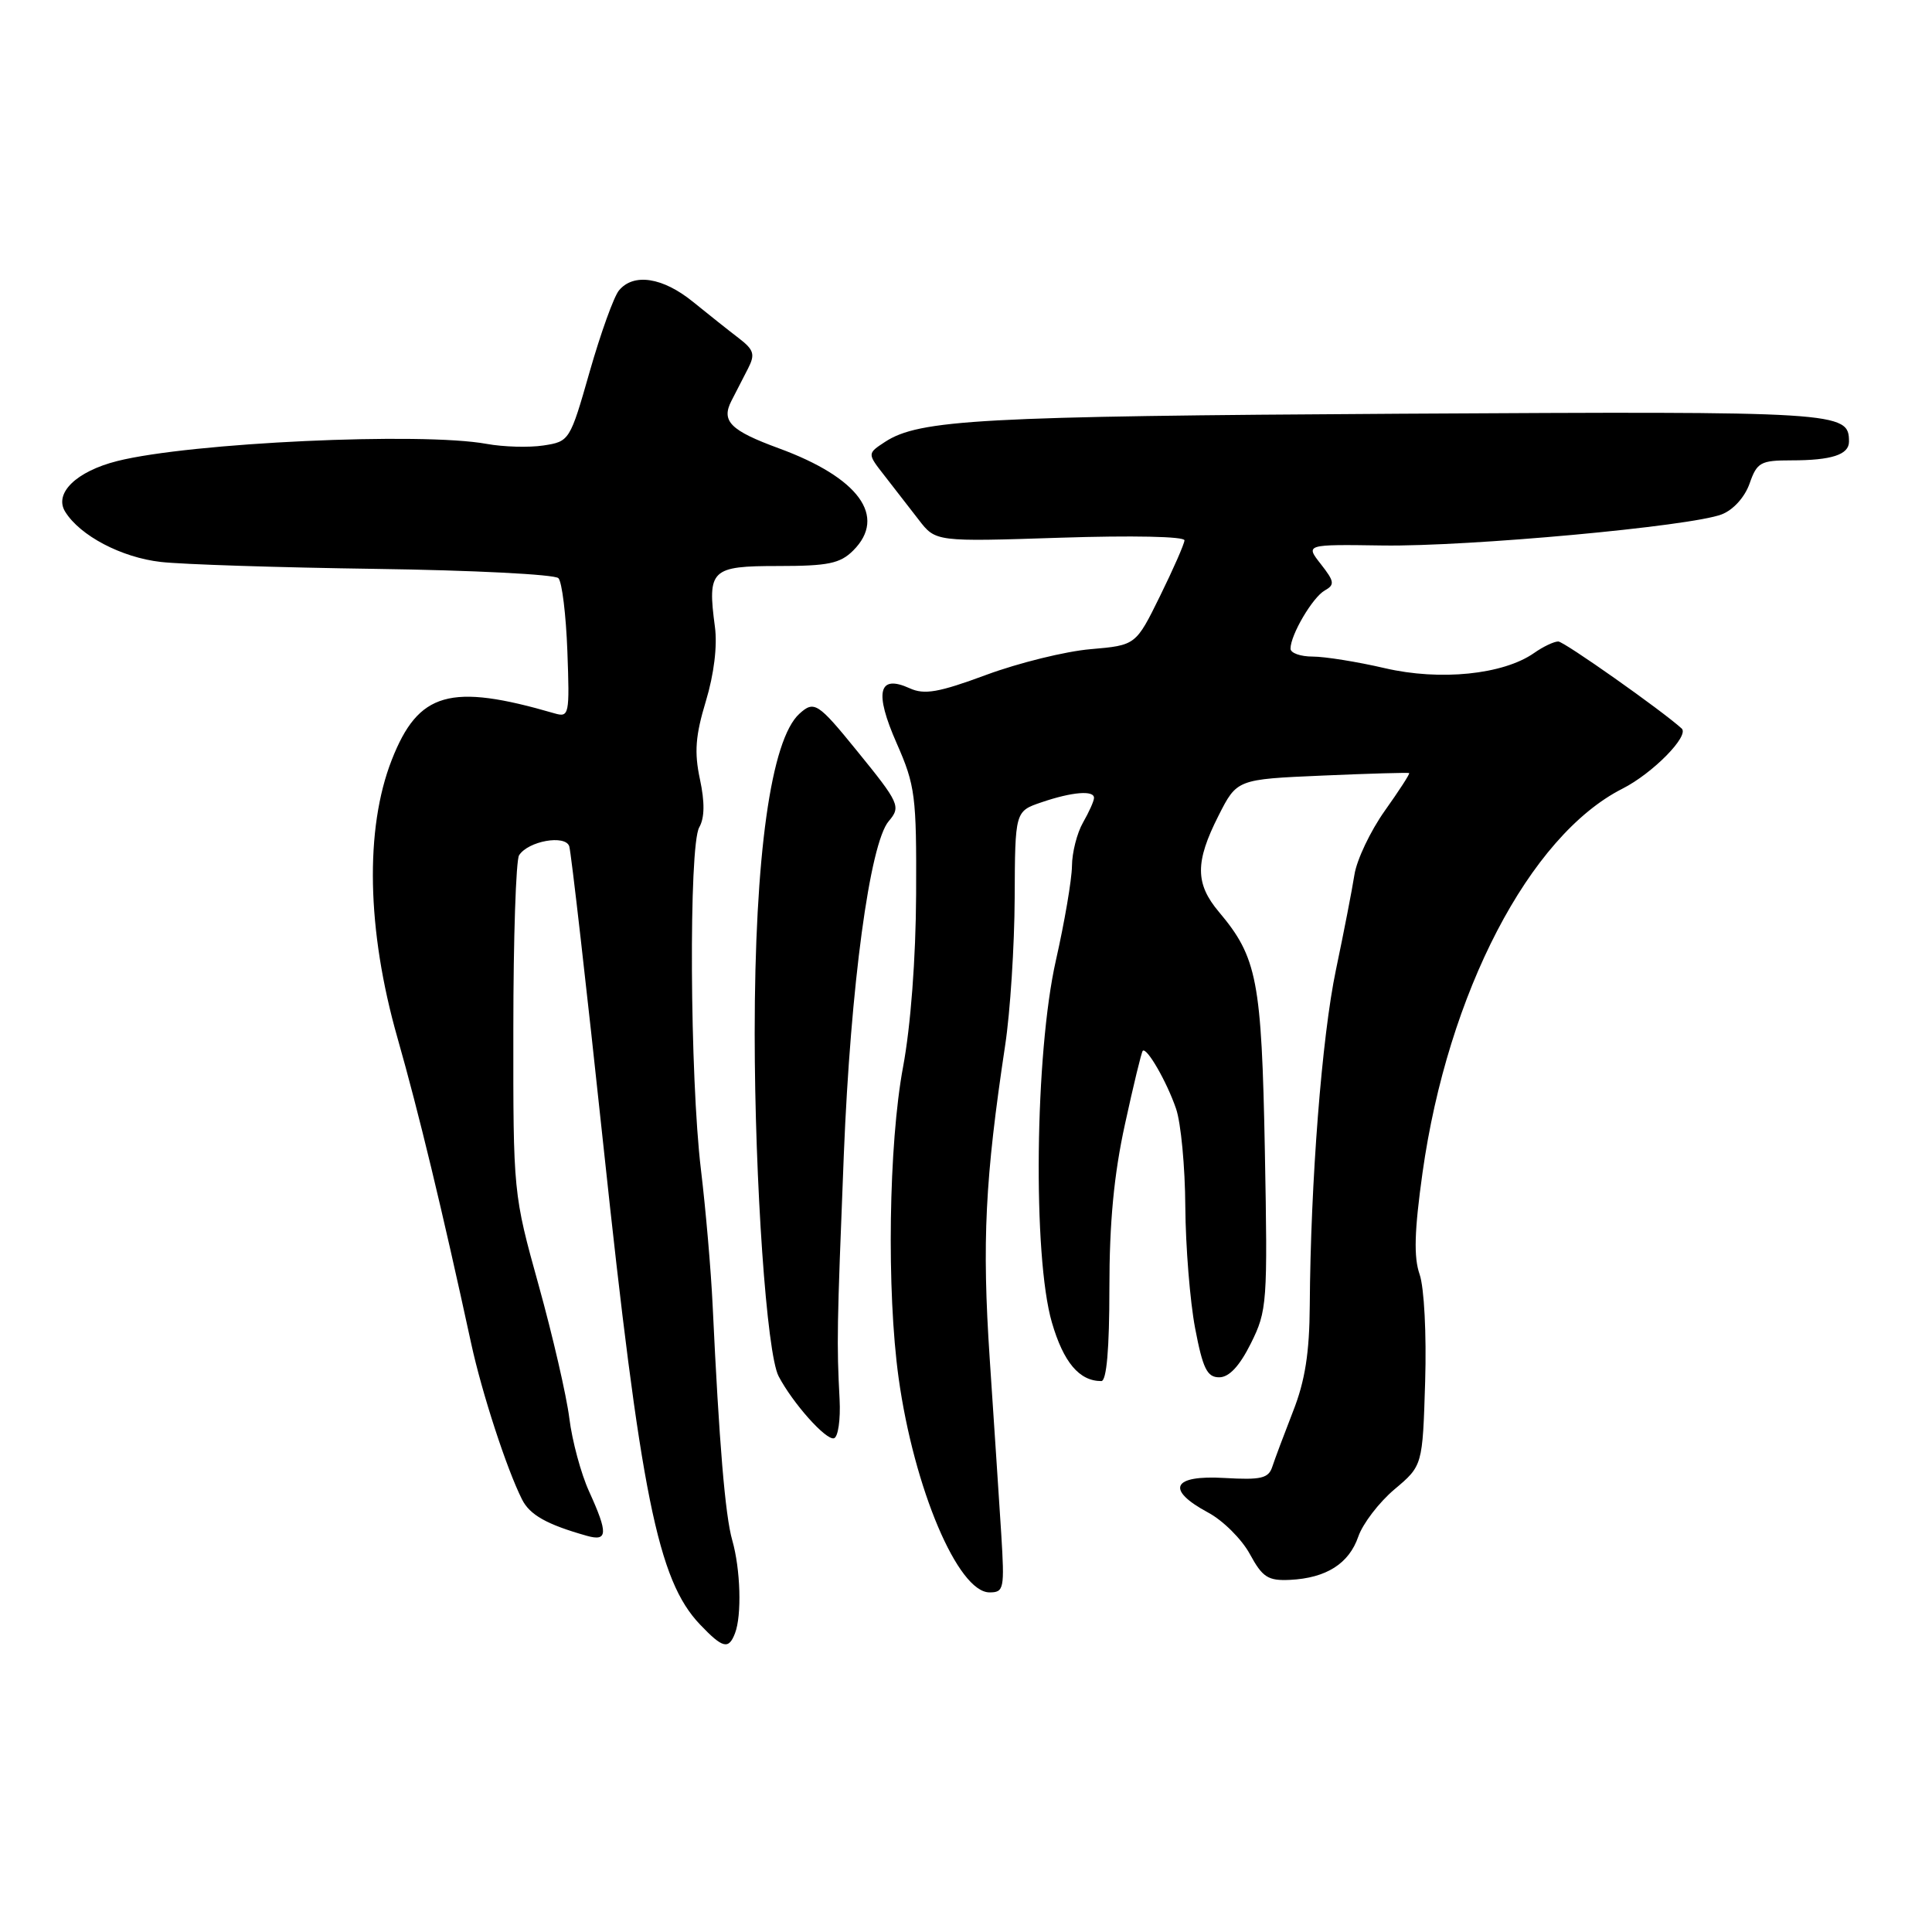 <?xml version="1.0" encoding="UTF-8" standalone="no"?>
<!DOCTYPE svg PUBLIC "-//W3C//DTD SVG 1.1//EN" "http://www.w3.org/Graphics/SVG/1.1/DTD/svg11.dtd" >
<svg xmlns="http://www.w3.org/2000/svg" xmlns:xlink="http://www.w3.org/1999/xlink" version="1.1" viewBox="0 0 256 256">
 <g >
 <path fill="currentColor"
d=" M 97.39 216.42 C 98.31 214.04 98.12 207.92 97.03 204.10 C 96.09 200.84 95.29 191.23 94.43 173.00 C 94.21 168.32 93.51 160.22 92.88 155.00 C 91.40 142.72 91.25 112.11 92.65 109.63 C 93.37 108.37 93.40 106.31 92.74 103.23 C 91.98 99.67 92.15 97.47 93.53 92.91 C 94.61 89.34 95.07 85.56 94.73 83.06 C 93.72 75.46 94.20 75.00 103.12 75.00 C 109.74 75.00 111.33 74.67 113.06 72.94 C 117.56 68.44 113.81 63.29 103.19 59.40 C 96.79 57.05 95.54 55.81 96.91 53.13 C 97.51 51.96 98.51 50.02 99.13 48.81 C 100.08 46.95 99.90 46.35 97.88 44.80 C 96.57 43.80 93.84 41.63 91.82 39.99 C 87.82 36.74 83.95 36.15 82.02 38.48 C 81.34 39.29 79.60 44.13 78.14 49.23 C 75.52 58.41 75.46 58.50 72.00 59.03 C 70.07 59.32 66.70 59.22 64.50 58.82 C 55.83 57.23 25.24 58.65 15.54 61.09 C 10.10 62.46 7.12 65.37 8.64 67.81 C 10.61 70.99 16.10 73.87 21.30 74.46 C 24.16 74.79 36.99 75.20 49.81 75.38 C 62.62 75.56 73.50 76.11 73.99 76.61 C 74.47 77.10 75.00 81.46 75.18 86.30 C 75.49 94.71 75.41 95.08 73.50 94.53 C 59.63 90.49 55.44 91.68 51.91 100.69 C 48.33 109.82 48.60 123.24 52.66 137.50 C 55.50 147.48 58.57 160.21 62.43 178.00 C 63.85 184.56 67.14 194.65 69.17 198.68 C 70.20 200.74 72.47 202.01 77.75 203.50 C 80.54 204.29 80.59 203.19 78.06 197.63 C 76.99 195.29 75.81 190.92 75.44 187.93 C 75.07 184.95 73.24 177.02 71.38 170.32 C 68.01 158.19 68.00 158.08 68.02 136.32 C 68.02 124.32 68.37 113.97 68.78 113.33 C 69.98 111.44 74.91 110.56 75.43 112.14 C 75.67 112.89 77.71 130.72 79.95 151.77 C 84.88 198.09 87.16 209.39 92.75 215.25 C 95.77 218.42 96.55 218.61 97.39 216.42 Z  M 132.67 203.25 C 132.40 198.99 131.71 188.53 131.14 180.00 C 130.11 164.52 130.52 156.22 133.19 138.50 C 133.86 134.10 134.42 125.33 134.45 119.00 C 134.50 107.50 134.50 107.50 138.00 106.31 C 142.07 104.92 145.02 104.68 144.96 105.75 C 144.95 106.16 144.29 107.62 143.50 109.00 C 142.71 110.38 142.05 112.97 142.04 114.76 C 142.02 116.55 141.06 122.18 139.91 127.26 C 137.13 139.55 136.83 166.47 139.38 175.23 C 140.92 180.52 143.01 183.00 145.93 183.00 C 146.63 183.00 147.00 178.74 147.00 170.70 C 147.00 162.01 147.60 155.64 149.06 148.98 C 150.19 143.79 151.25 139.41 151.42 139.24 C 151.95 138.72 154.61 143.34 155.83 146.90 C 156.48 148.77 157.03 154.62 157.06 159.90 C 157.10 165.18 157.68 172.43 158.36 176.00 C 159.38 181.35 159.95 182.50 161.55 182.50 C 162.86 182.50 164.24 181.03 165.75 178.00 C 167.90 173.68 167.98 172.68 167.60 152.46 C 167.17 129.90 166.59 126.86 161.51 120.83 C 158.36 117.09 158.35 114.22 161.45 108.10 C 163.90 103.26 163.90 103.26 175.20 102.77 C 181.42 102.50 186.60 102.35 186.72 102.44 C 186.84 102.53 185.38 104.78 183.48 107.45 C 181.59 110.12 179.78 113.92 179.47 115.90 C 179.16 117.88 178.06 123.55 177.02 128.50 C 175.15 137.41 173.66 156.57 173.55 173.00 C 173.51 179.24 172.93 182.97 171.34 187.00 C 170.16 190.03 168.92 193.33 168.59 194.34 C 168.09 195.89 167.12 196.12 162.25 195.84 C 155.33 195.43 154.41 197.37 160.08 200.42 C 162.05 201.47 164.54 203.95 165.61 205.92 C 167.29 209.01 168.02 209.48 170.94 209.34 C 175.73 209.10 178.74 207.20 179.98 203.61 C 180.57 201.90 182.72 199.08 184.77 197.35 C 188.50 194.21 188.50 194.21 188.84 183.08 C 189.03 176.78 188.71 170.62 188.11 168.87 C 187.31 166.59 187.41 163.12 188.49 155.40 C 191.84 131.56 202.67 110.75 214.97 104.51 C 218.99 102.48 223.89 97.49 222.83 96.53 C 220.15 94.10 207.24 85.00 206.48 85.00 C 205.91 85.00 204.46 85.69 203.27 86.53 C 199.18 89.39 190.83 90.24 183.51 88.54 C 179.86 87.69 175.55 87.00 173.94 87.00 C 172.32 87.00 171.00 86.53 171.00 85.95 C 171.00 84.12 173.94 79.13 175.54 78.24 C 176.89 77.48 176.82 77.05 175.02 74.75 C 172.96 72.13 172.96 72.13 183.23 72.28 C 194.63 72.44 224.03 69.74 228.13 68.16 C 229.68 67.56 231.19 65.88 231.83 64.07 C 232.81 61.26 233.28 61.00 237.37 61.00 C 242.68 61.00 245.00 60.25 245.00 58.52 C 245.00 54.55 243.96 54.49 185.60 54.82 C 129.94 55.15 121.80 55.59 117.26 58.56 C 114.91 60.10 114.91 60.10 117.21 63.04 C 118.47 64.65 120.51 67.28 121.74 68.88 C 123.98 71.79 123.98 71.79 140.49 71.25 C 150.00 70.94 156.98 71.08 156.95 71.60 C 156.92 72.10 155.46 75.42 153.70 79.00 C 150.50 85.50 150.50 85.50 144.50 86.02 C 141.20 86.30 135.00 87.83 130.72 89.41 C 124.38 91.76 122.49 92.09 120.54 91.20 C 116.39 89.31 115.82 91.70 118.82 98.50 C 121.28 104.09 121.45 105.47 121.39 118.50 C 121.35 127.03 120.67 135.97 119.66 141.38 C 117.75 151.60 117.47 171.05 119.07 182.58 C 121.11 197.24 126.94 211.00 131.12 211.00 C 133.03 211.00 133.12 210.54 132.67 203.25 Z  M 111.25 185.41 C 110.86 177.93 110.89 176.11 111.81 153.00 C 112.71 130.61 115.25 111.76 117.76 108.81 C 119.40 106.89 119.19 106.42 113.56 99.50 C 108.38 93.12 107.88 92.80 105.93 94.57 C 102.15 97.99 100.00 113.36 100.00 136.97 C 100.01 156.61 101.59 179.35 103.17 182.36 C 105.05 185.94 109.44 190.86 110.50 190.58 C 111.05 190.44 111.39 188.11 111.25 185.41 Z "/>
</g>
</svg>